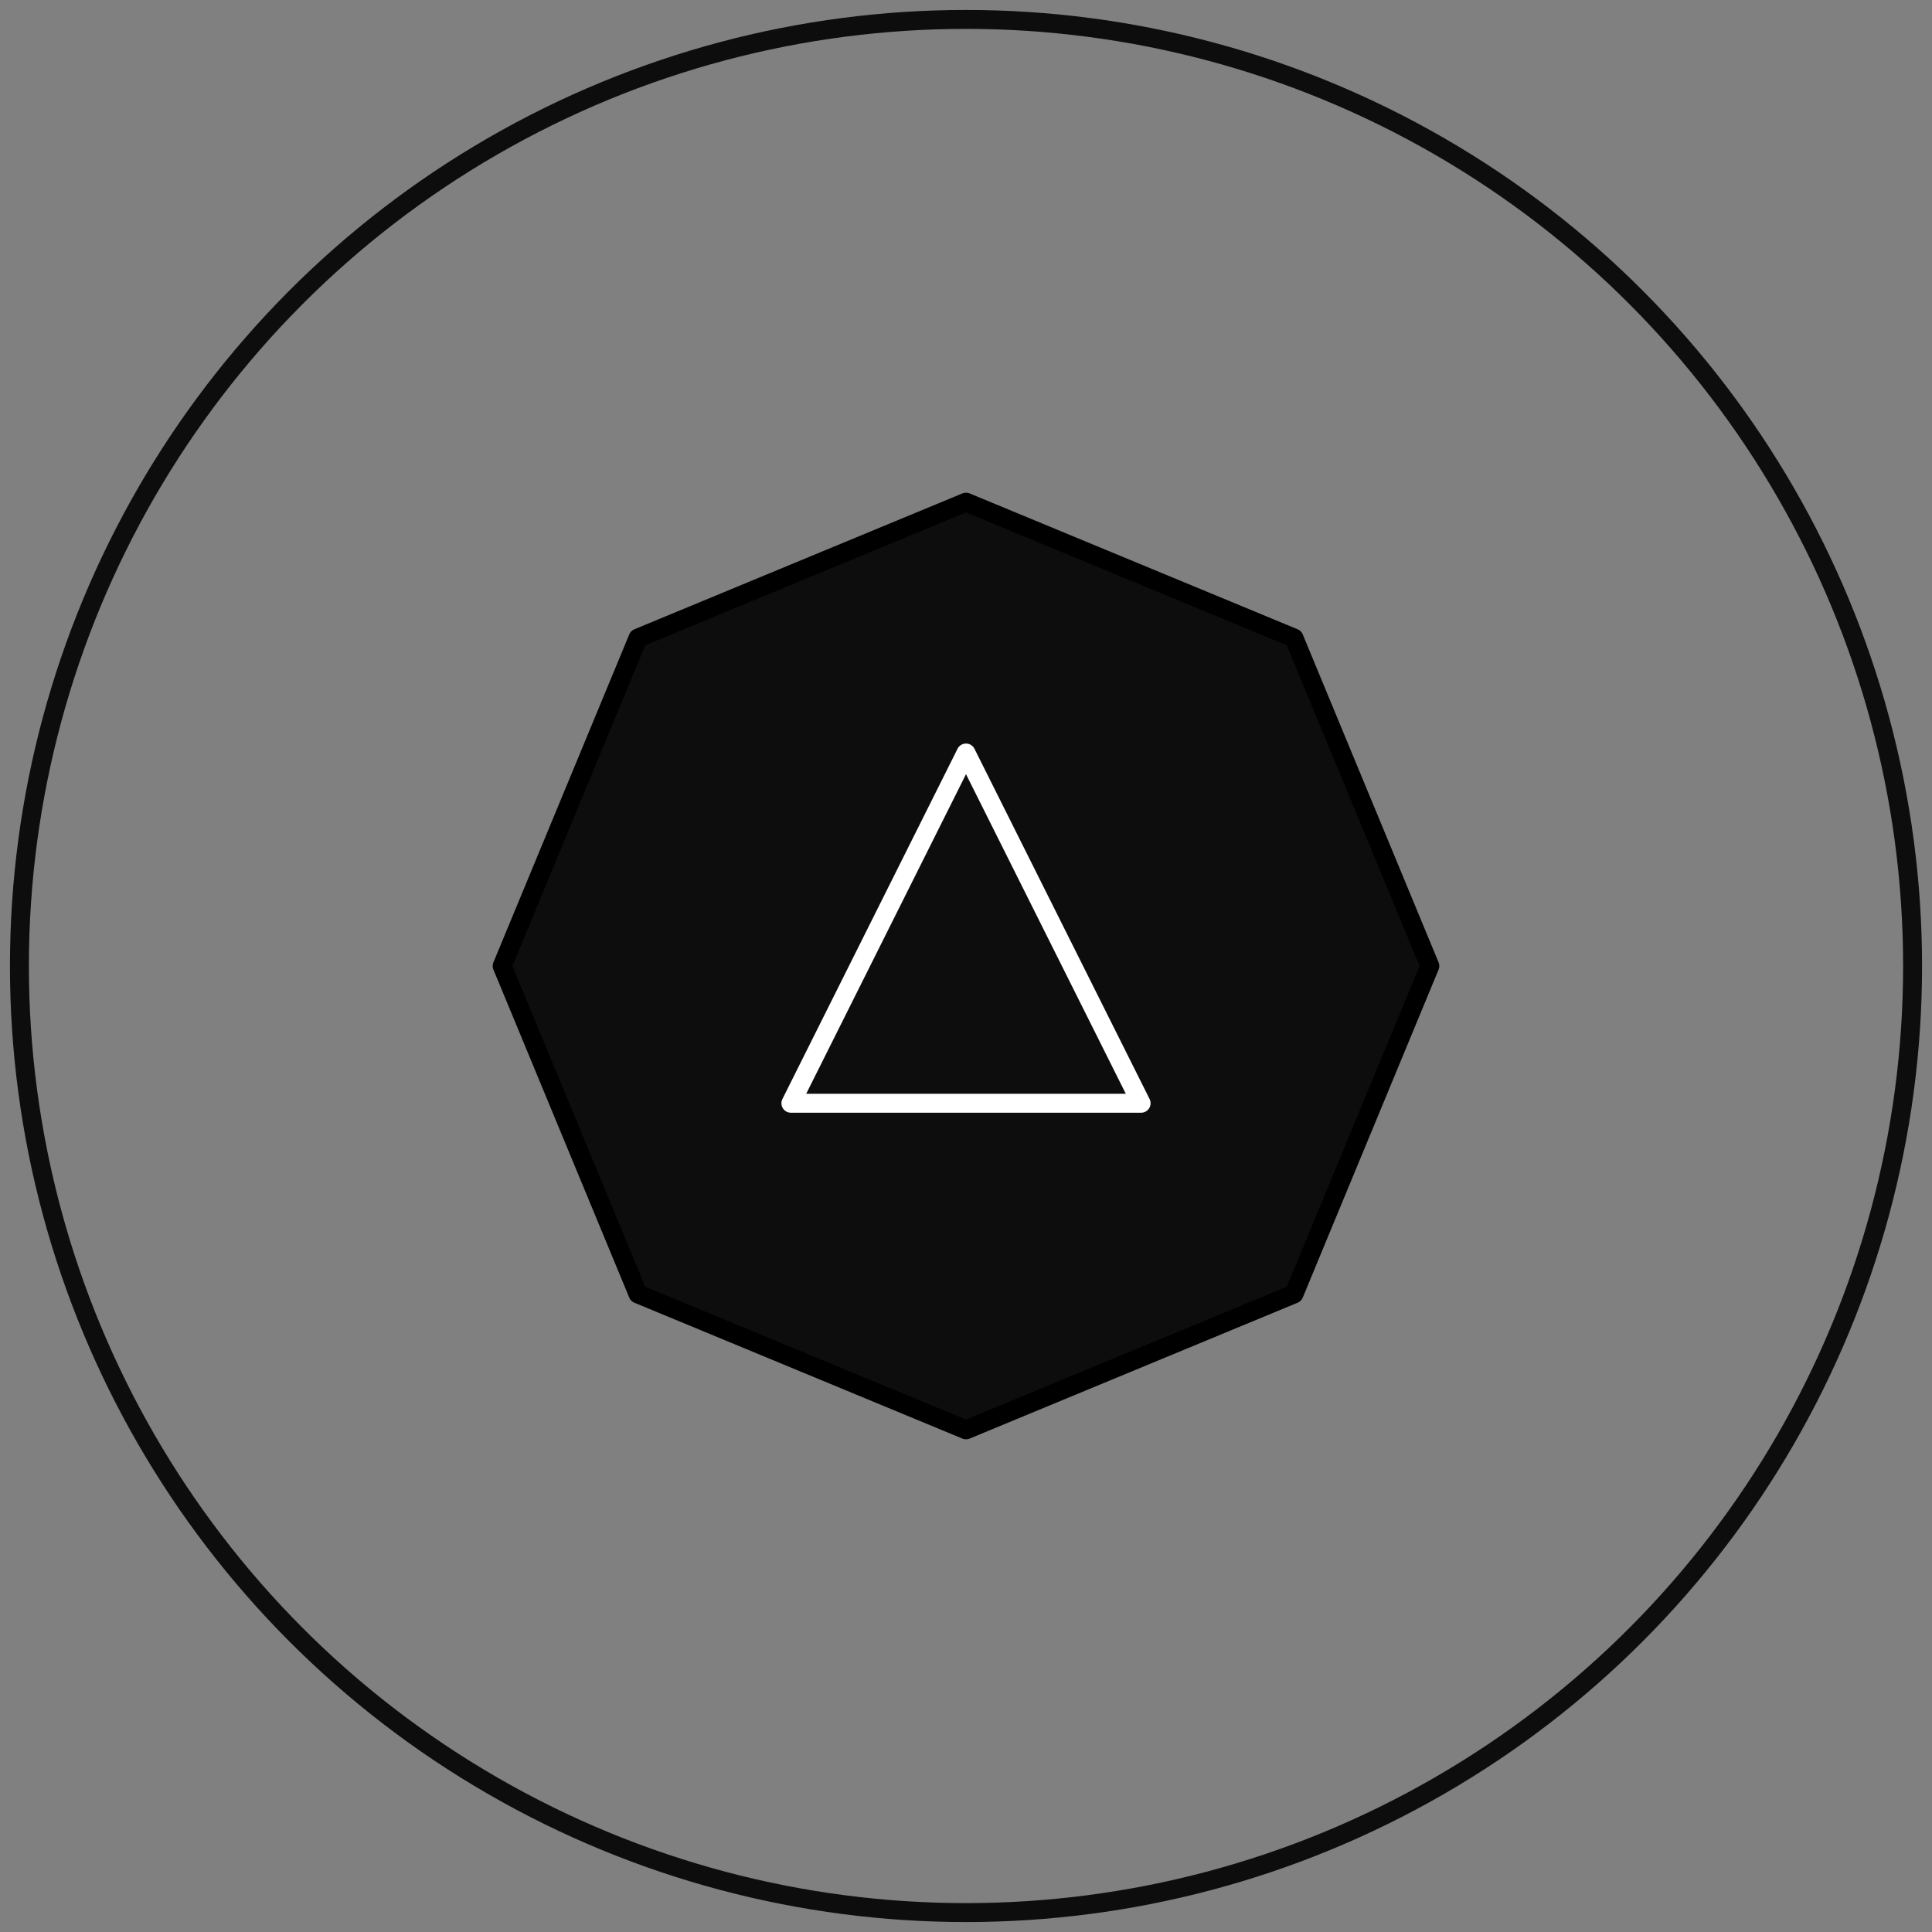 <?xml version="1.0" encoding="UTF-8" standalone="no"?><!DOCTYPE svg PUBLIC "-//W3C//DTD SVG 1.1//EN" "http://www.w3.org/Graphics/SVG/1.1/DTD/svg11.dtd"><svg width="100%" height="100%" viewBox="0 0 100 100" version="1.1" xmlns="http://www.w3.org/2000/svg" xmlns:xlink="http://www.w3.org/1999/xlink" xml:space="preserve" xmlns:serif="http://www.serif.com/" style="fill-rule:evenodd;clip-rule:evenodd;stroke-linecap:round;stroke-linejoin:round;stroke-miterlimit:1.5;"><rect x="0" y="0" width="100" height="100" fill="#808080" stroke="none"/><rect id="Artboard1" x="0" y="0" width="100" height="100" style="fill:none;"/><clipPath id="_clip1"><rect id="Artboard11" serif:id="Artboard1" x="0" y="0" width="100" height="100"/></clipPath><g clip-path="url(#_clip1)"><g id="earlogo2"><circle cx="50" cy="50" r="48.995" style="fill:none;stroke:#0d0d0d;stroke-width:0.98px;"/><path d="M50,25.992l16.977,7.032l7.031,16.976l-7.031,16.976l-16.977,7.032l-16.977,-7.032l-7.031,-16.976l7.031,-16.976l16.977,-7.032Z" style="fill:#0d0d0d;stroke:#000;stroke-width:0.98px;"/><path d="M50,38.976l9.064,18.128l-18.128,0l9.064,-18.128Z" style="fill:none;stroke:#fff;stroke-width:0.98px;"/></g></g></svg>